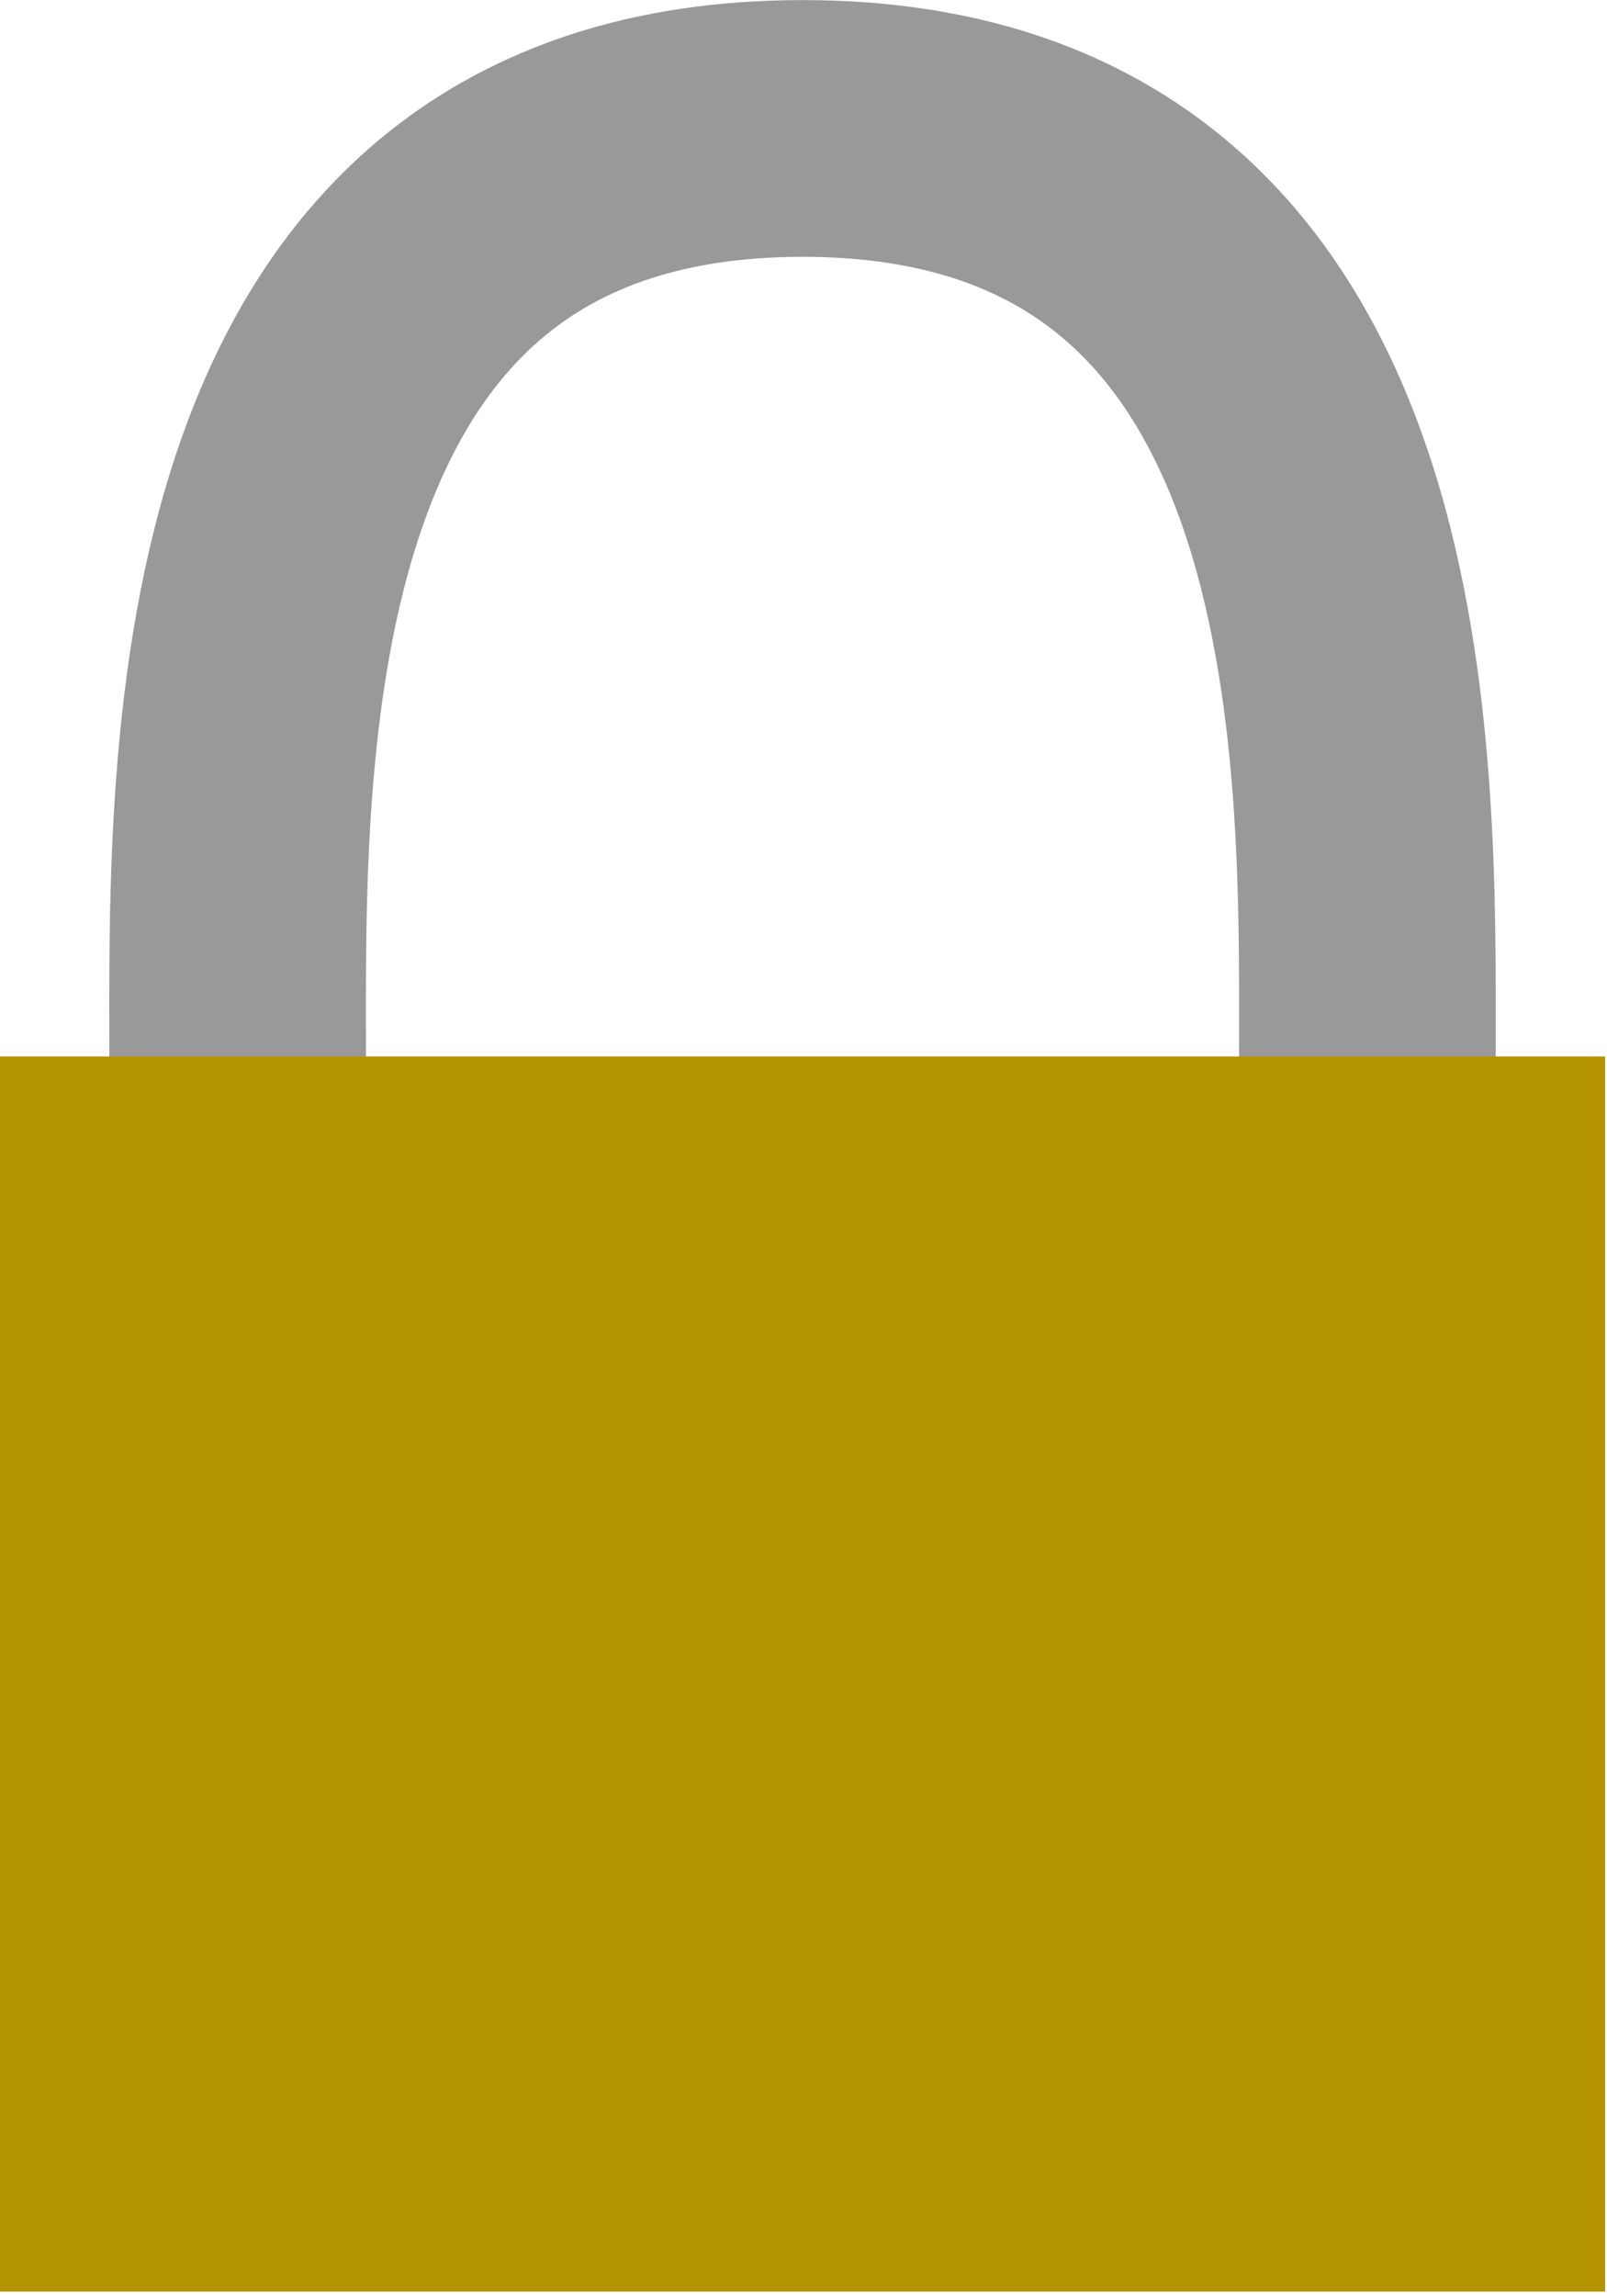 <?xml version="1.0" encoding="UTF-8" standalone="no"?><!DOCTYPE svg PUBLIC "-//W3C//DTD SVG 1.1//EN" "http://www.w3.org/Graphics/SVG/1.1/DTD/svg11.dtd"><svg width="100%" height="100%" viewBox="0 0 35 50" version="1.1" xmlns="http://www.w3.org/2000/svg" xmlns:xlink="http://www.w3.org/1999/xlink" xml:space="preserve" xmlns:serif="http://www.serif.com/" style="fill-rule:evenodd;clip-rule:evenodd;stroke-linecap:round;stroke-linejoin:round;stroke-miterlimit:1.5;"><g><path d="M5.176,23.005c0,-6.396 -0.363,-20.208 12.303,-20.208c12.666,0 12.302,13.812 12.302,20.208" style="fill:none;stroke:#999;stroke-width:5.59px;"/><rect x="0" y="23.005" width="34.958" height="26.894" style="fill:#b49300;"/></g></svg>